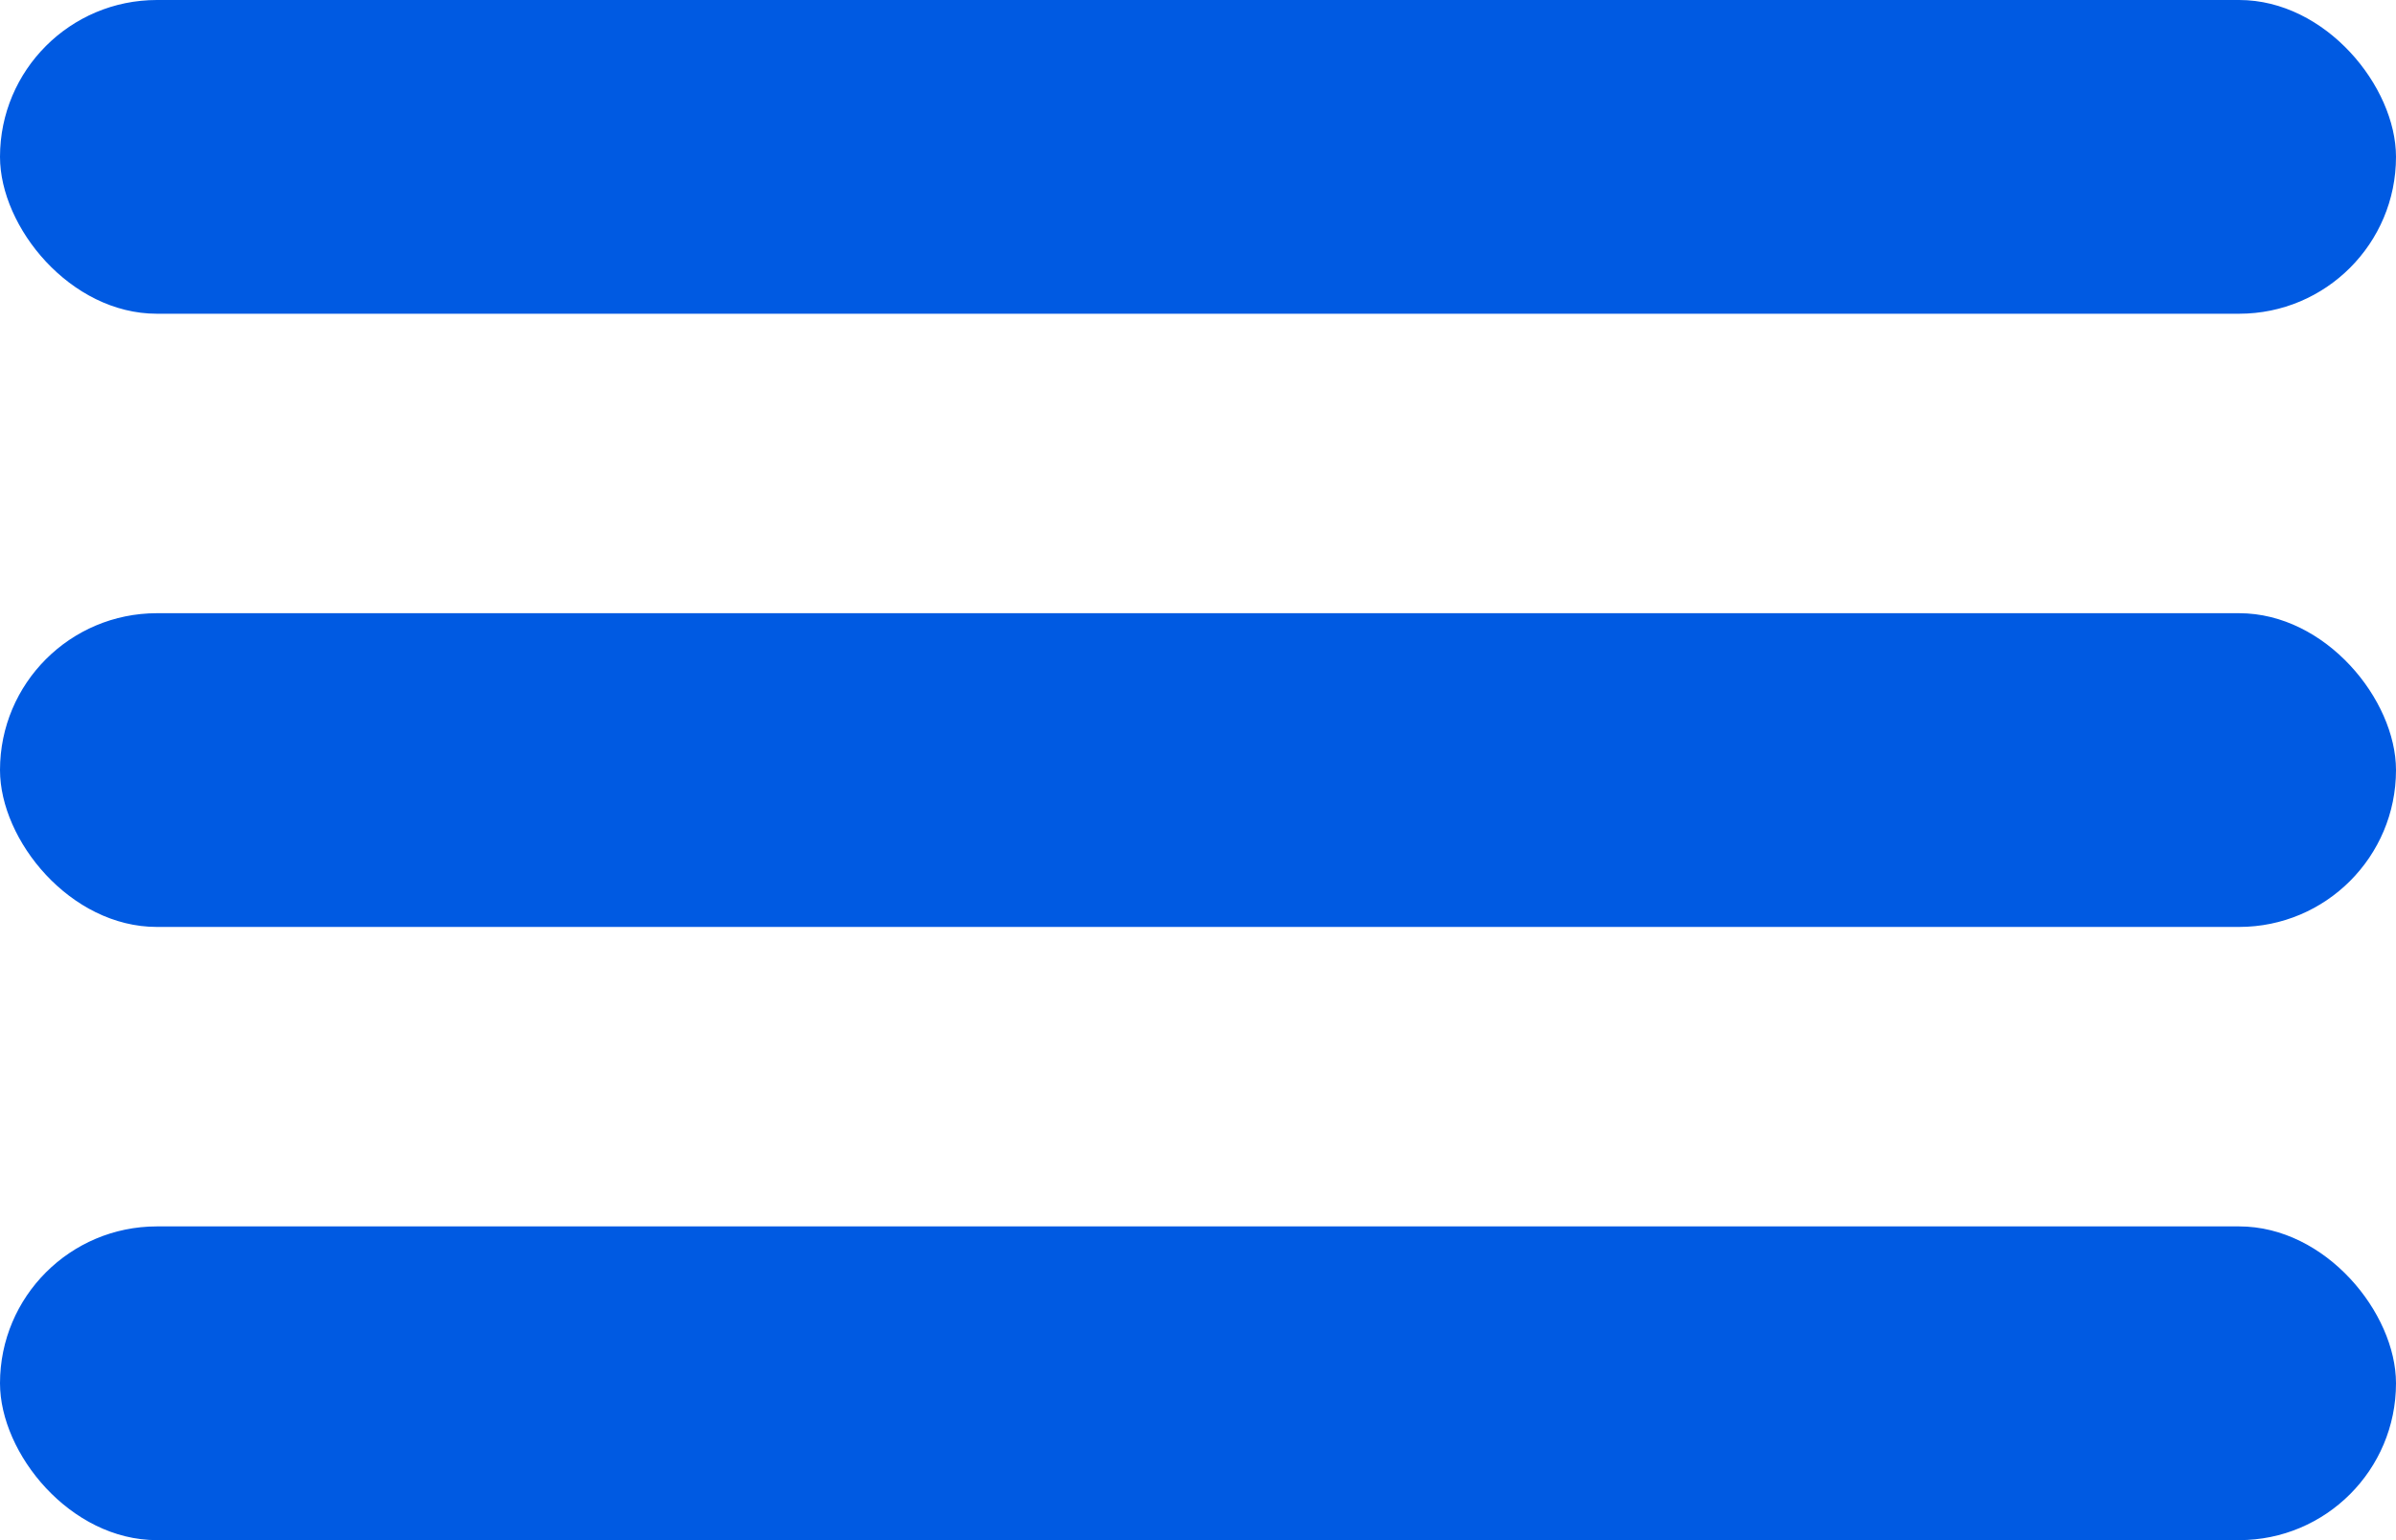 <svg width="168" height="108" viewBox="0 0 168 108" fill="none" xmlns="http://www.w3.org/2000/svg">
<rect width="168" height="22" rx="11" fill="#005AE2"/>
<rect y="43" width="168" height="22" rx="11" fill="#005AE2"/>
<rect y="86" width="168" height="22" rx="11" fill="#005AE2"/>
</svg>

